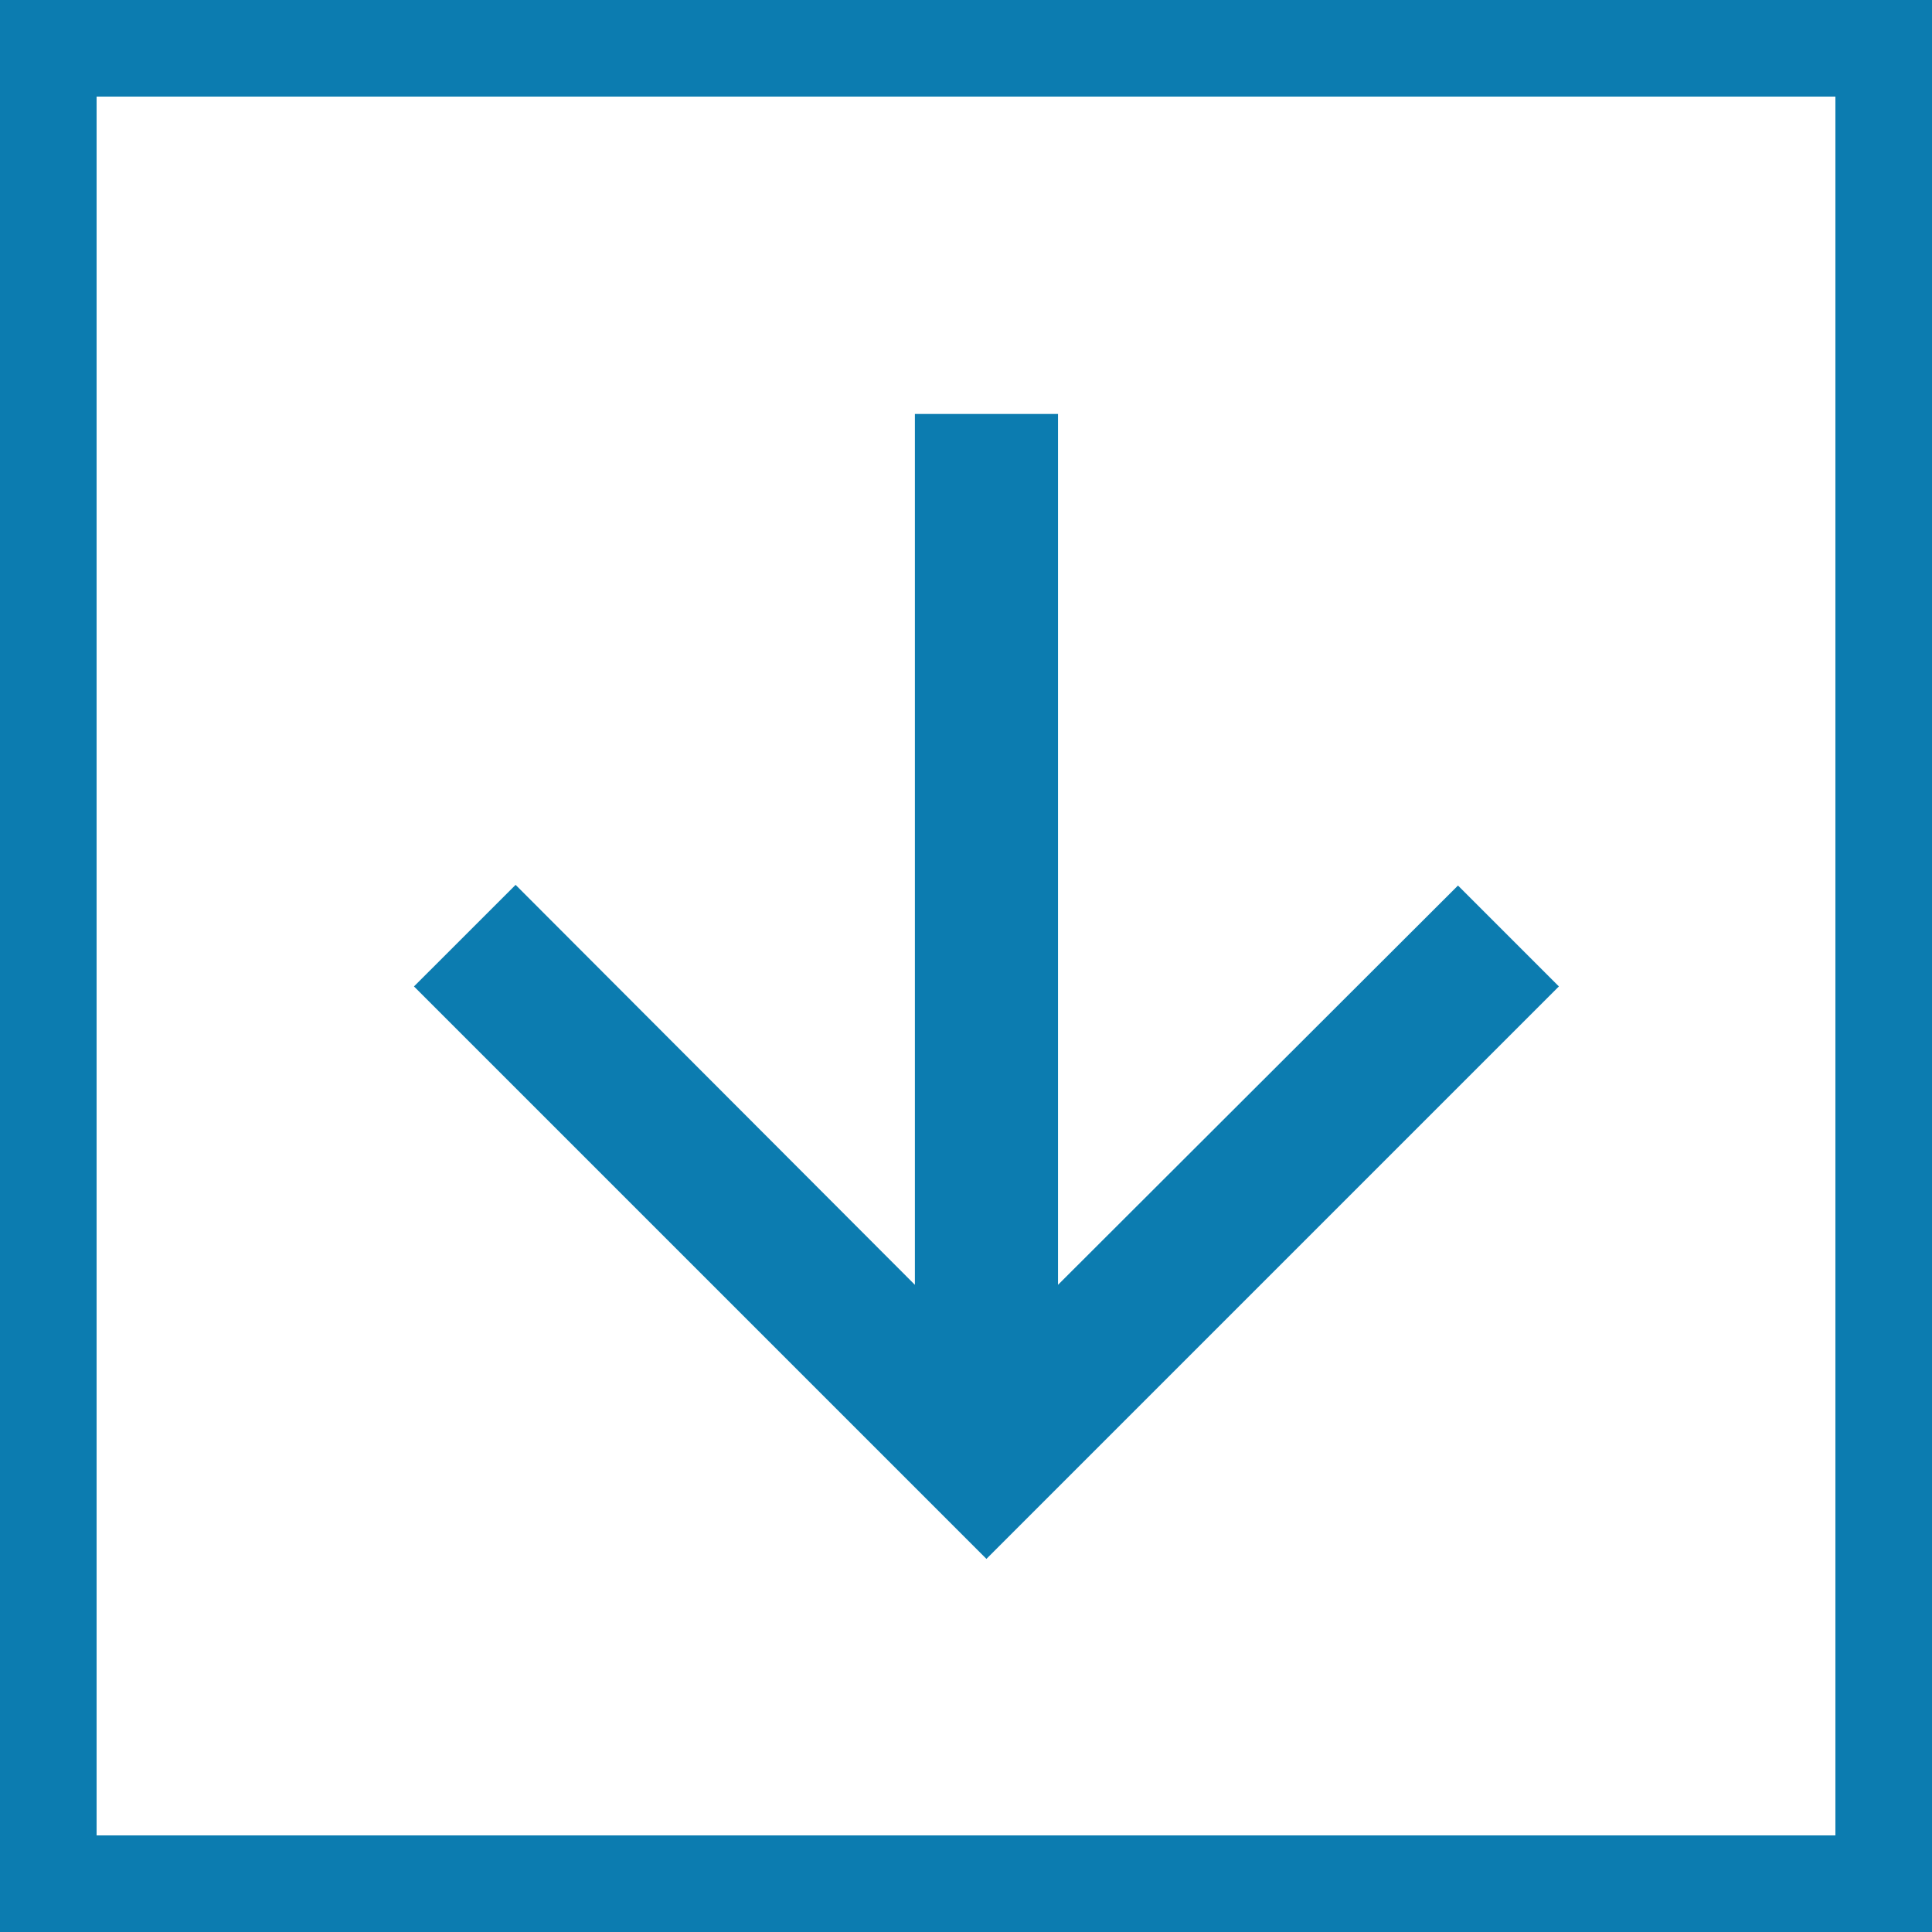 <svg xmlns="http://www.w3.org/2000/svg" width="40" height="40" viewBox="0 0 40 40">
  <g fill="none" fill-rule="evenodd">
    <polygon fill="#0C7CB0" fill-rule="nonzero" points="32.275 20.423 30.186 18.334 21.905 26.601 21.905 8.571 18.942 8.571 18.942 26.601 10.675 18.32 8.571 20.423 20.423 32.275"/>
    <rect width="38" height="38" x="1" y="1" stroke="#0C7CB0" stroke-width="2"/>
  </g>
</svg>
